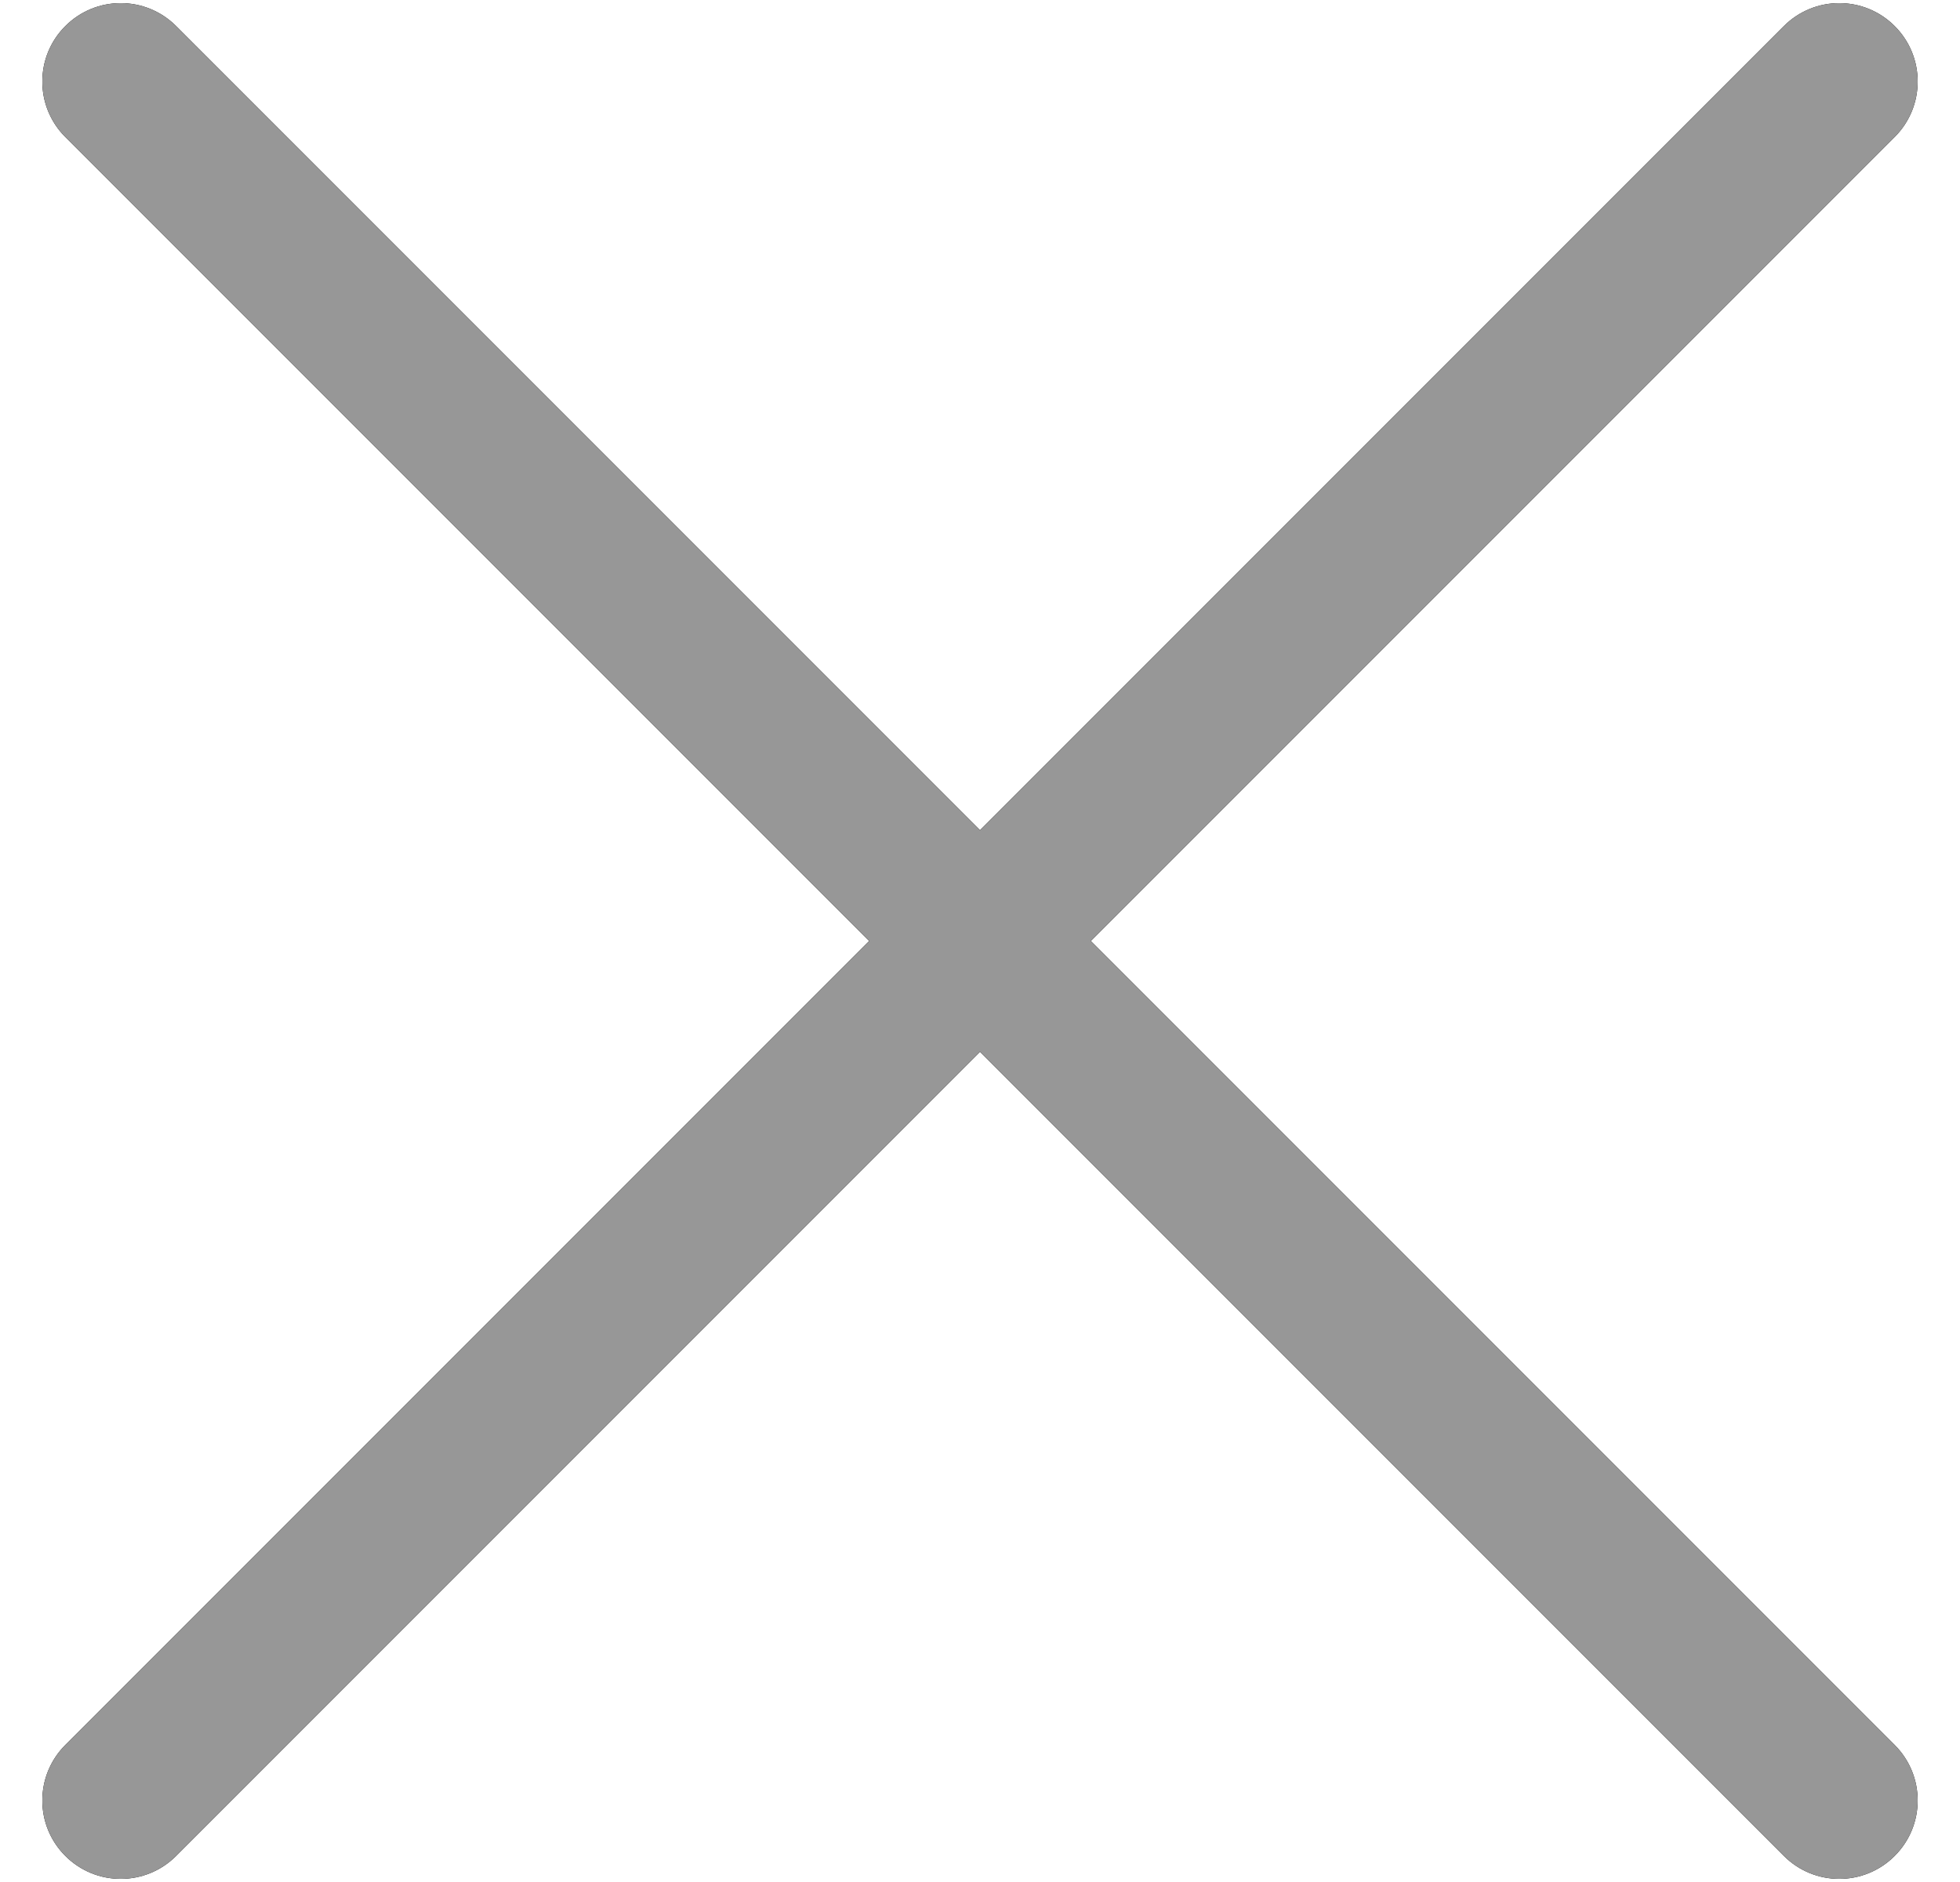 <svg id="SvgjsSvg1000" xmlns="http://www.w3.org/2000/svg" version="1.1" xmlns:xlink="http://www.w3.org/1999/xlink" xmlns:svgjs="http://svgjs.com/svgjs" width="25" height="24" viewBox="0 0 25 24"><title>Close</title><desc>Created with Avocode.</desc><defs id="SvgjsDefs1001"><clipPath id="SvgjsClipPath1010"><path id="SvgjsPath1009" d="M1046.247 3939.333L1056.5 3949.586L1066.753 3939.333C1067.144 3938.942 1067.777 3938.942 1068.167 3939.333C1068.558 3939.723 1068.558 3940.356 1068.167 3940.747L1057.914 3951L1068.167 3961.253C1068.558 3961.644 1068.558 3962.277 1068.167 3962.667C1067.777 3963.058 1067.144 3963.058 1066.753 3962.667L1056.5 3952.414L1046.247 3962.667C1045.856 3963.058 1045.223 3963.058 1044.833 3962.667C1044.442 3962.277 1044.442 3961.644 1044.833 3961.253L1055.086 3951L1044.833 3940.747C1044.442 3940.356 1044.442 3939.723 1044.833 3939.333C1045.223 3938.942 1045.856 3938.942 1046.247 3939.333Z " fill="#ffffff"></path></clipPath></defs><path id="SvgjsPath1007" d="M1046.247 3939.333L1056.5 3949.586L1066.753 3939.333C1067.144 3938.942 1067.777 3938.942 1068.167 3939.333C1068.558 3939.723 1068.558 3940.356 1068.167 3940.747L1057.914 3951L1068.167 3961.253C1068.558 3961.644 1068.558 3962.277 1068.167 3962.667C1067.777 3963.058 1067.144 3963.058 1066.753 3962.667L1056.5 3952.414L1046.247 3962.667C1045.856 3963.058 1045.223 3963.058 1044.833 3962.667C1044.442 3962.277 1044.442 3961.644 1044.833 3961.253L1055.086 3951L1044.833 3940.747C1044.442 3940.356 1044.442 3939.723 1044.833 3939.333C1045.223 3938.942 1045.856 3938.942 1046.247 3939.333Z "  fill-opacity="1" transform="matrix(1,0,0,1,-1044,-3939)"></path><path id="SvgjsPath1008" d="M1046.247 3939.333L1056.5 3949.586L1066.753 3939.333C1067.144 3938.942 1067.777 3938.942 1068.167 3939.333C1068.558 3939.723 1068.558 3940.356 1068.167 3940.747L1057.914 3951L1068.167 3961.253C1068.558 3961.644 1068.558 3962.277 1068.167 3962.667C1067.777 3963.058 1067.144 3963.058 1066.753 3962.667L1056.5 3952.414L1046.247 3962.667C1045.856 3963.058 1045.223 3963.058 1044.833 3962.667C1044.442 3962.277 1044.442 3961.644 1044.833 3961.253L1055.086 3951L1044.833 3940.747C1044.442 3940.356 1044.442 3939.723 1044.833 3939.333C1045.223 3938.942 1045.856 3938.942 1046.247 3939.333Z " fill-opacity="0" fill="#ffffff" stroke-dasharray="0" stroke-linejoin="miter" stroke-linecap="butt" stroke-opacity="1" stroke="#979797" stroke-miterlimit="50" stroke-width="2" clip-path="url(&quot;#SvgjsClipPath1010&quot;)" transform="matrix(1,0,0,1,-1044,-3939)"></path></svg>